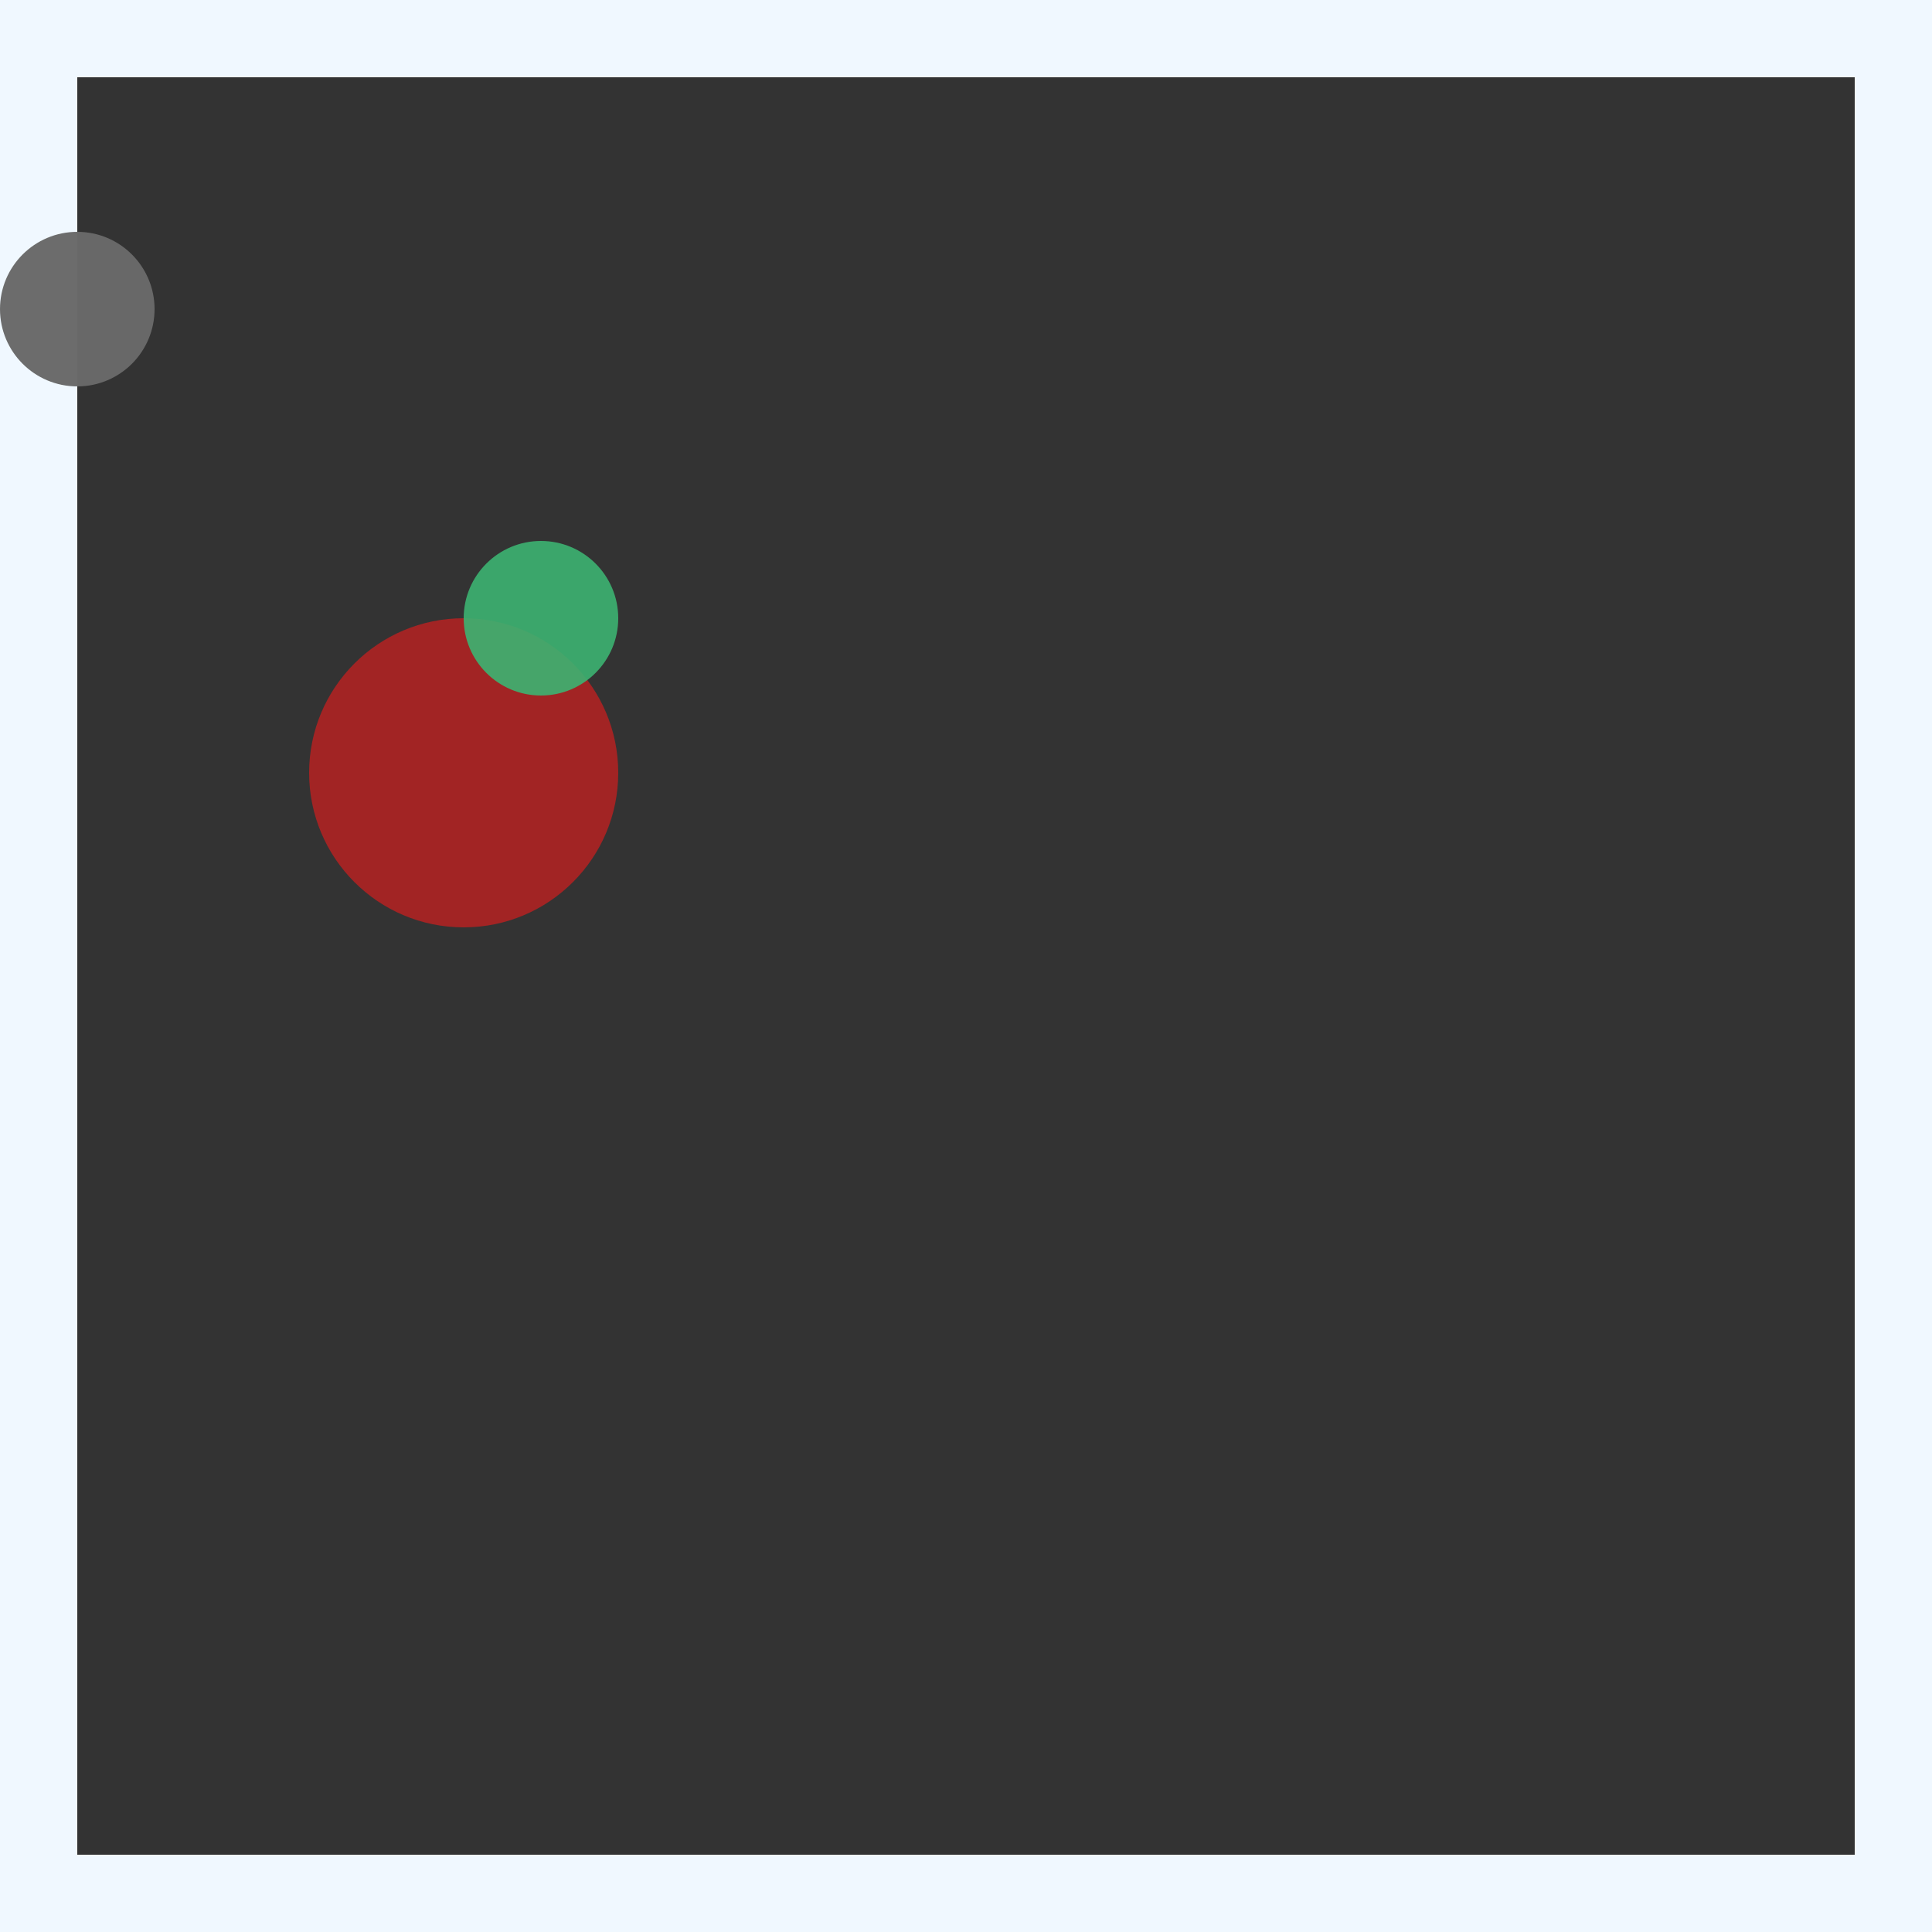 <svg viewBox="0 0 25 25" width="25" height="25" xmlns="http://www.w3.org/2000/svg"><rect x="0" y="0" width="25" height="25" fill="#333333" stroke="none"/><rect width="25" height="25" fill="none" stroke="aliceblue" stroke-width="2"/>
<circle cx="6" cy="10" r="2" fill="firebrick" fill-opacity="0.87"/>
<circle cx="1" cy="4" r="1" fill="dimgrey" fill-opacity="0.98"/>
<circle cx="7" cy="8" r="1" fill="mediumseagreen" fill-opacity="0.90"/></svg>